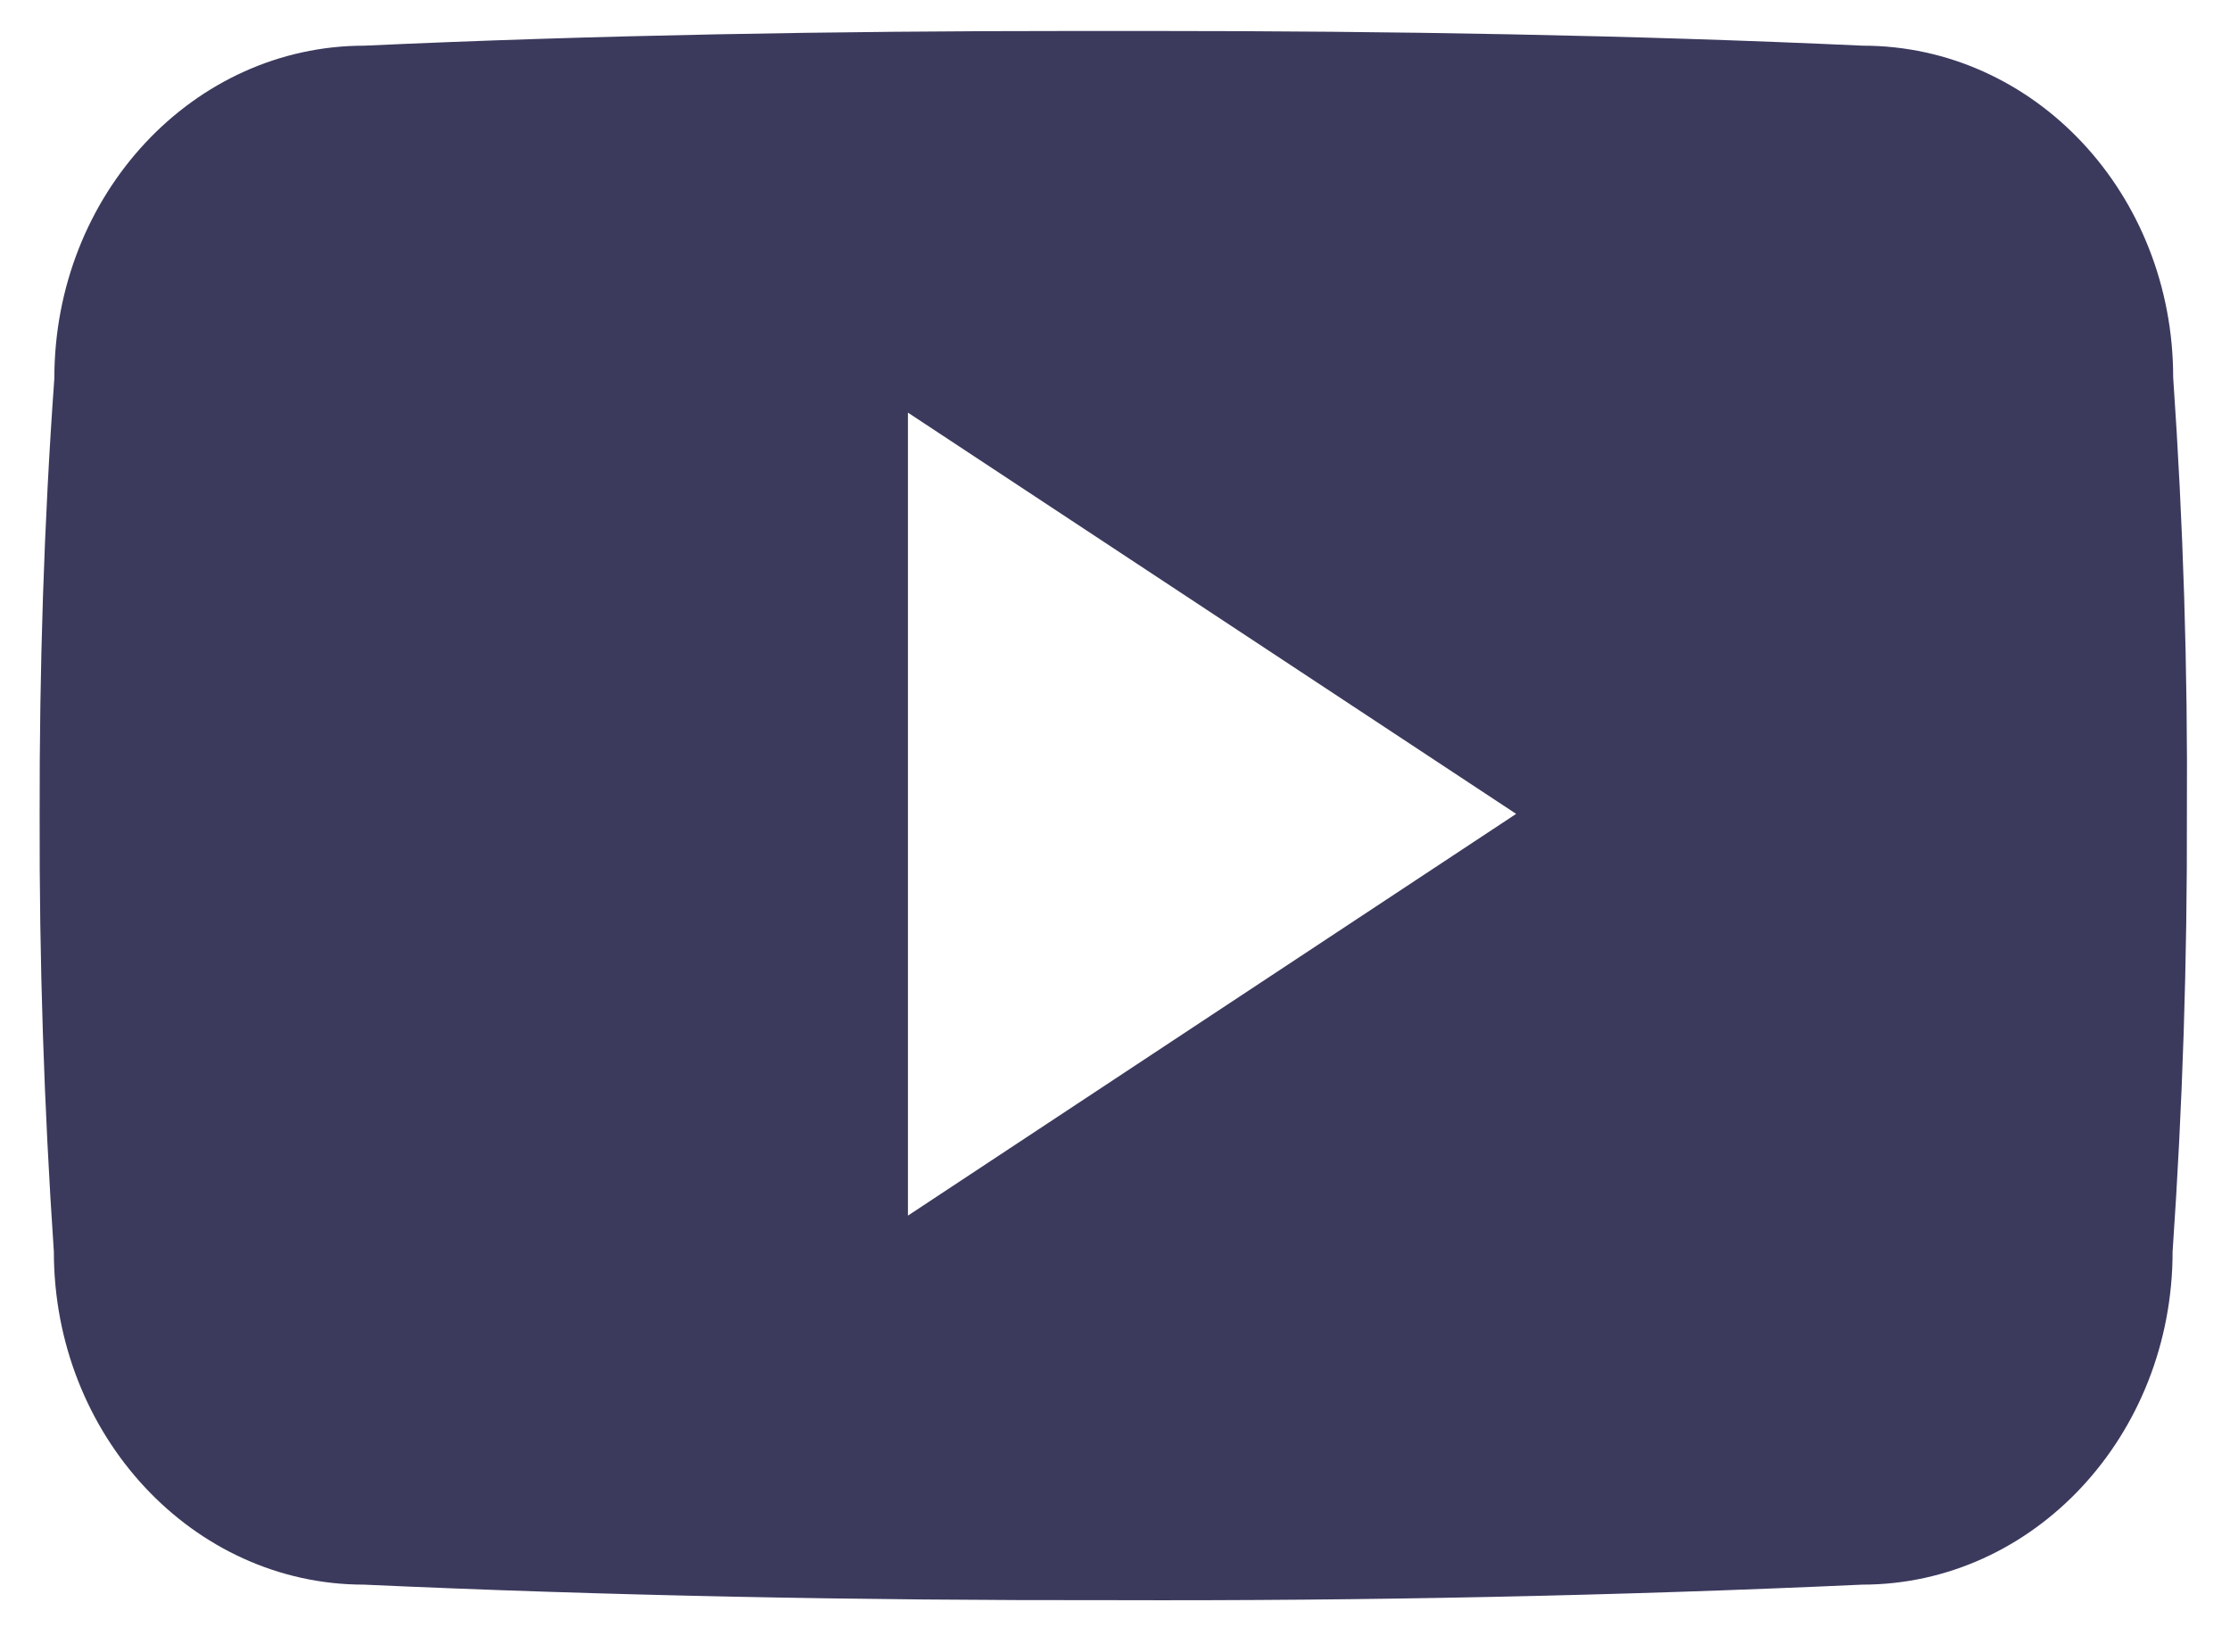 <svg width="27" height="20" viewBox="0 0 27 20" fill="none" xmlns="http://www.w3.org/2000/svg">
<path d="M26.312 4.57C26.312 2.344 24.631 0.553 22.554 0.553C19.741 0.424 16.871 0.375 13.938 0.375H13.024C10.099 0.375 7.224 0.424 4.411 0.553C2.339 0.553 0.658 2.354 0.658 4.581C0.531 6.342 0.477 8.103 0.48 9.864C0.475 11.626 0.532 13.389 0.652 15.153C0.652 17.38 2.334 19.186 4.406 19.186C7.362 19.32 10.394 19.379 13.476 19.374C16.564 19.384 19.588 19.321 22.547 19.186C24.624 19.186 26.305 17.38 26.305 15.153C26.427 13.387 26.483 11.626 26.478 9.859C26.489 8.098 26.434 6.335 26.312 4.57ZM10.993 14.718V4.996L18.357 9.854L10.993 14.718Z" fill="#3B3A5D"/>
</svg>
